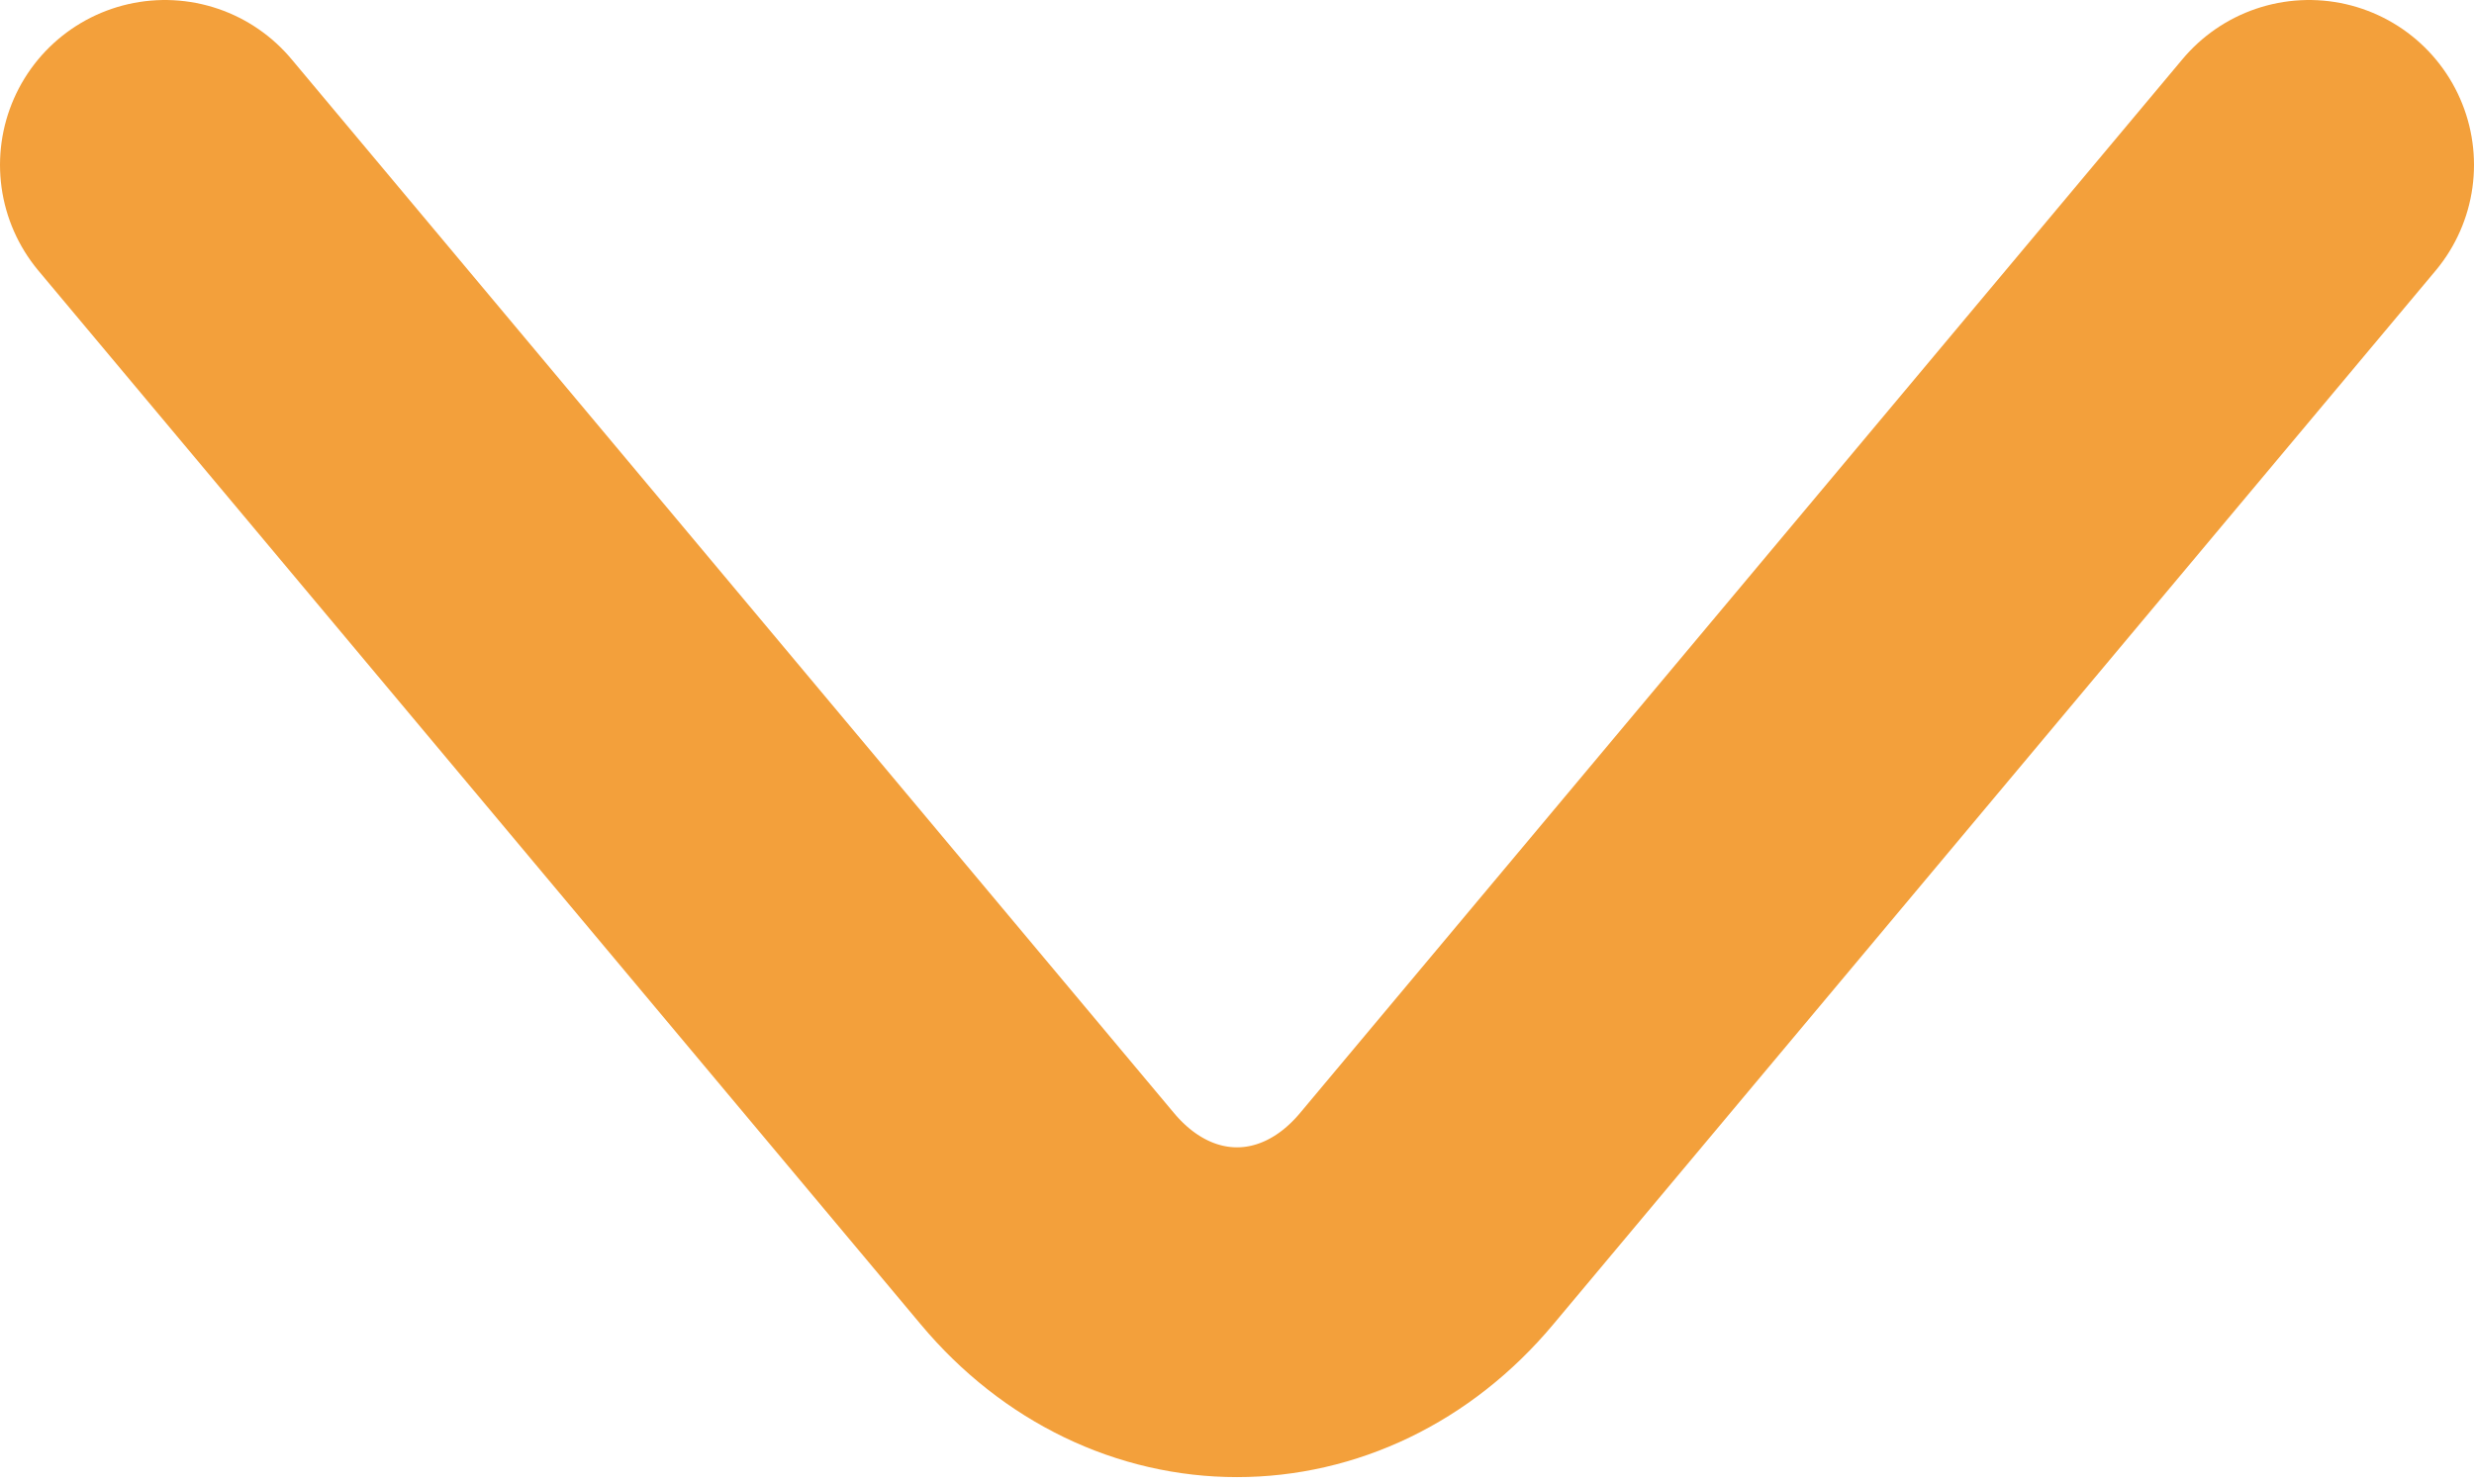 <svg xmlns="http://www.w3.org/2000/svg" width="15" height="9" viewBox="0 0 15 9" fill="none">
<path d="M14 1L8.649 7.392C8.017 8.147 6.983 8.147 6.351 7.392L1 1" stroke="#F3A03B" stroke-width="2" stroke-miterlimit="10" stroke-linecap="round" stroke-linejoin="round"/>
</svg>